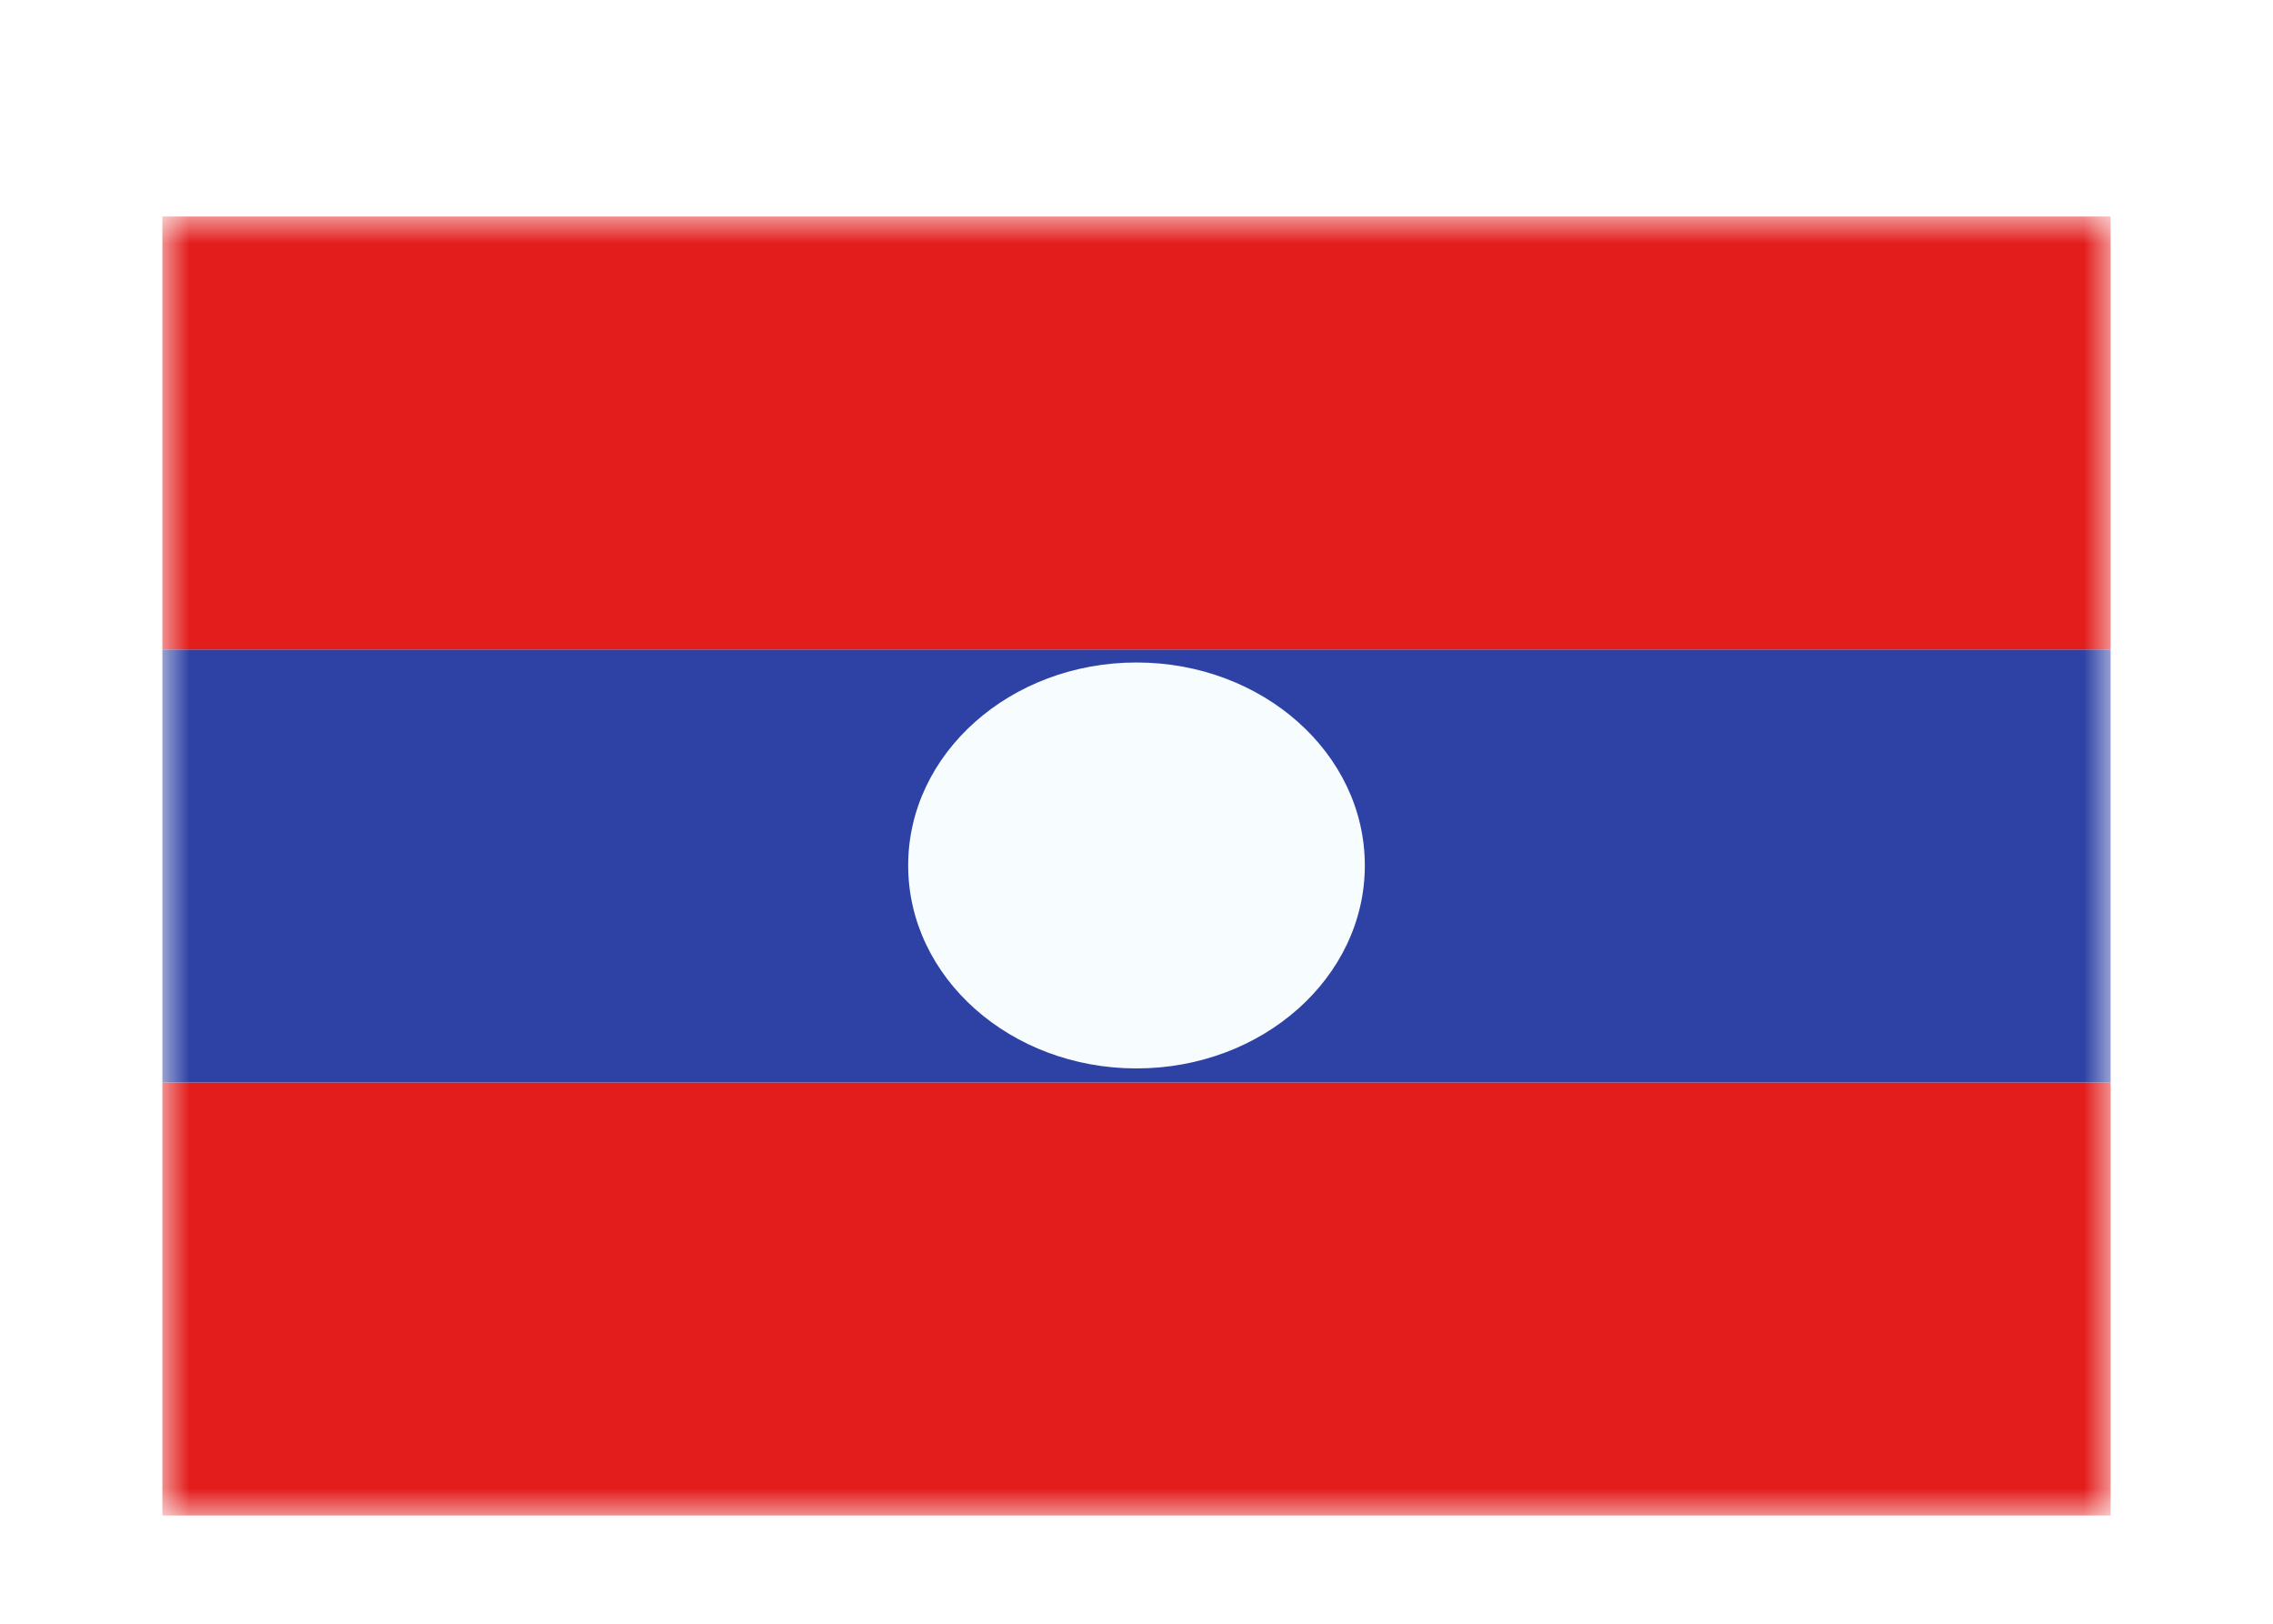 <svg width="42" height="30" viewBox="0 0 42 30" fill="none" xmlns="http://www.w3.org/2000/svg">
<g filter="url(#filter0_dd_5_8424)">
<mask id="mask0_5_8424" style="mask-type:alpha" maskUnits="userSpaceOnUse" x="3" y="2" width="36" height="24">
<rect x="3" y="2" width="36" height="24" fill="white"/>
</mask>
<g mask="url(#mask0_5_8424)">
<path fill-rule="evenodd" clip-rule="evenodd" d="M3 18H39V26H3V18Z" fill="#E31D1C"/>
<path fill-rule="evenodd" clip-rule="evenodd" d="M3 10H39V18H3V10Z" fill="#2E42A5"/>
<path fill-rule="evenodd" clip-rule="evenodd" d="M3 2H39V10H3V2Z" fill="#E31D1C"/>
<path fill-rule="evenodd" clip-rule="evenodd" d="M21 17.74C23.33 17.74 25.219 16.061 25.219 13.99C25.219 11.919 23.33 10.24 21 10.24C18.67 10.24 16.781 11.919 16.781 13.99C16.781 16.061 18.67 17.74 21 17.74Z" fill="#F7FCFF"/>
</g>
</g>
<defs>
<filter id="filter0_dd_5_8424" x="0" y="0" width="42" height="30" filterUnits="userSpaceOnUse" color-interpolation-filters="sRGB">
<feFlood flood-opacity="0" result="BackgroundImageFix"/>
<feColorMatrix in="SourceAlpha" type="matrix" values="0 0 0 0 0 0 0 0 0 0 0 0 0 0 0 0 0 0 127 0" result="hardAlpha"/>
<feOffset dy="1"/>
<feGaussianBlur stdDeviation="1"/>
<feColorMatrix type="matrix" values="0 0 0 0 0.063 0 0 0 0 0.094 0 0 0 0 0.157 0 0 0 0.06 0"/>
<feBlend mode="normal" in2="BackgroundImageFix" result="effect1_dropShadow_5_8424"/>
<feColorMatrix in="SourceAlpha" type="matrix" values="0 0 0 0 0 0 0 0 0 0 0 0 0 0 0 0 0 0 127 0" result="hardAlpha"/>
<feOffset dy="1"/>
<feGaussianBlur stdDeviation="1.5"/>
<feColorMatrix type="matrix" values="0 0 0 0 0.063 0 0 0 0 0.094 0 0 0 0 0.157 0 0 0 0.1 0"/>
<feBlend mode="normal" in2="effect1_dropShadow_5_8424" result="effect2_dropShadow_5_8424"/>
<feBlend mode="normal" in="SourceGraphic" in2="effect2_dropShadow_5_8424" result="shape"/>
</filter>
</defs>
</svg>
